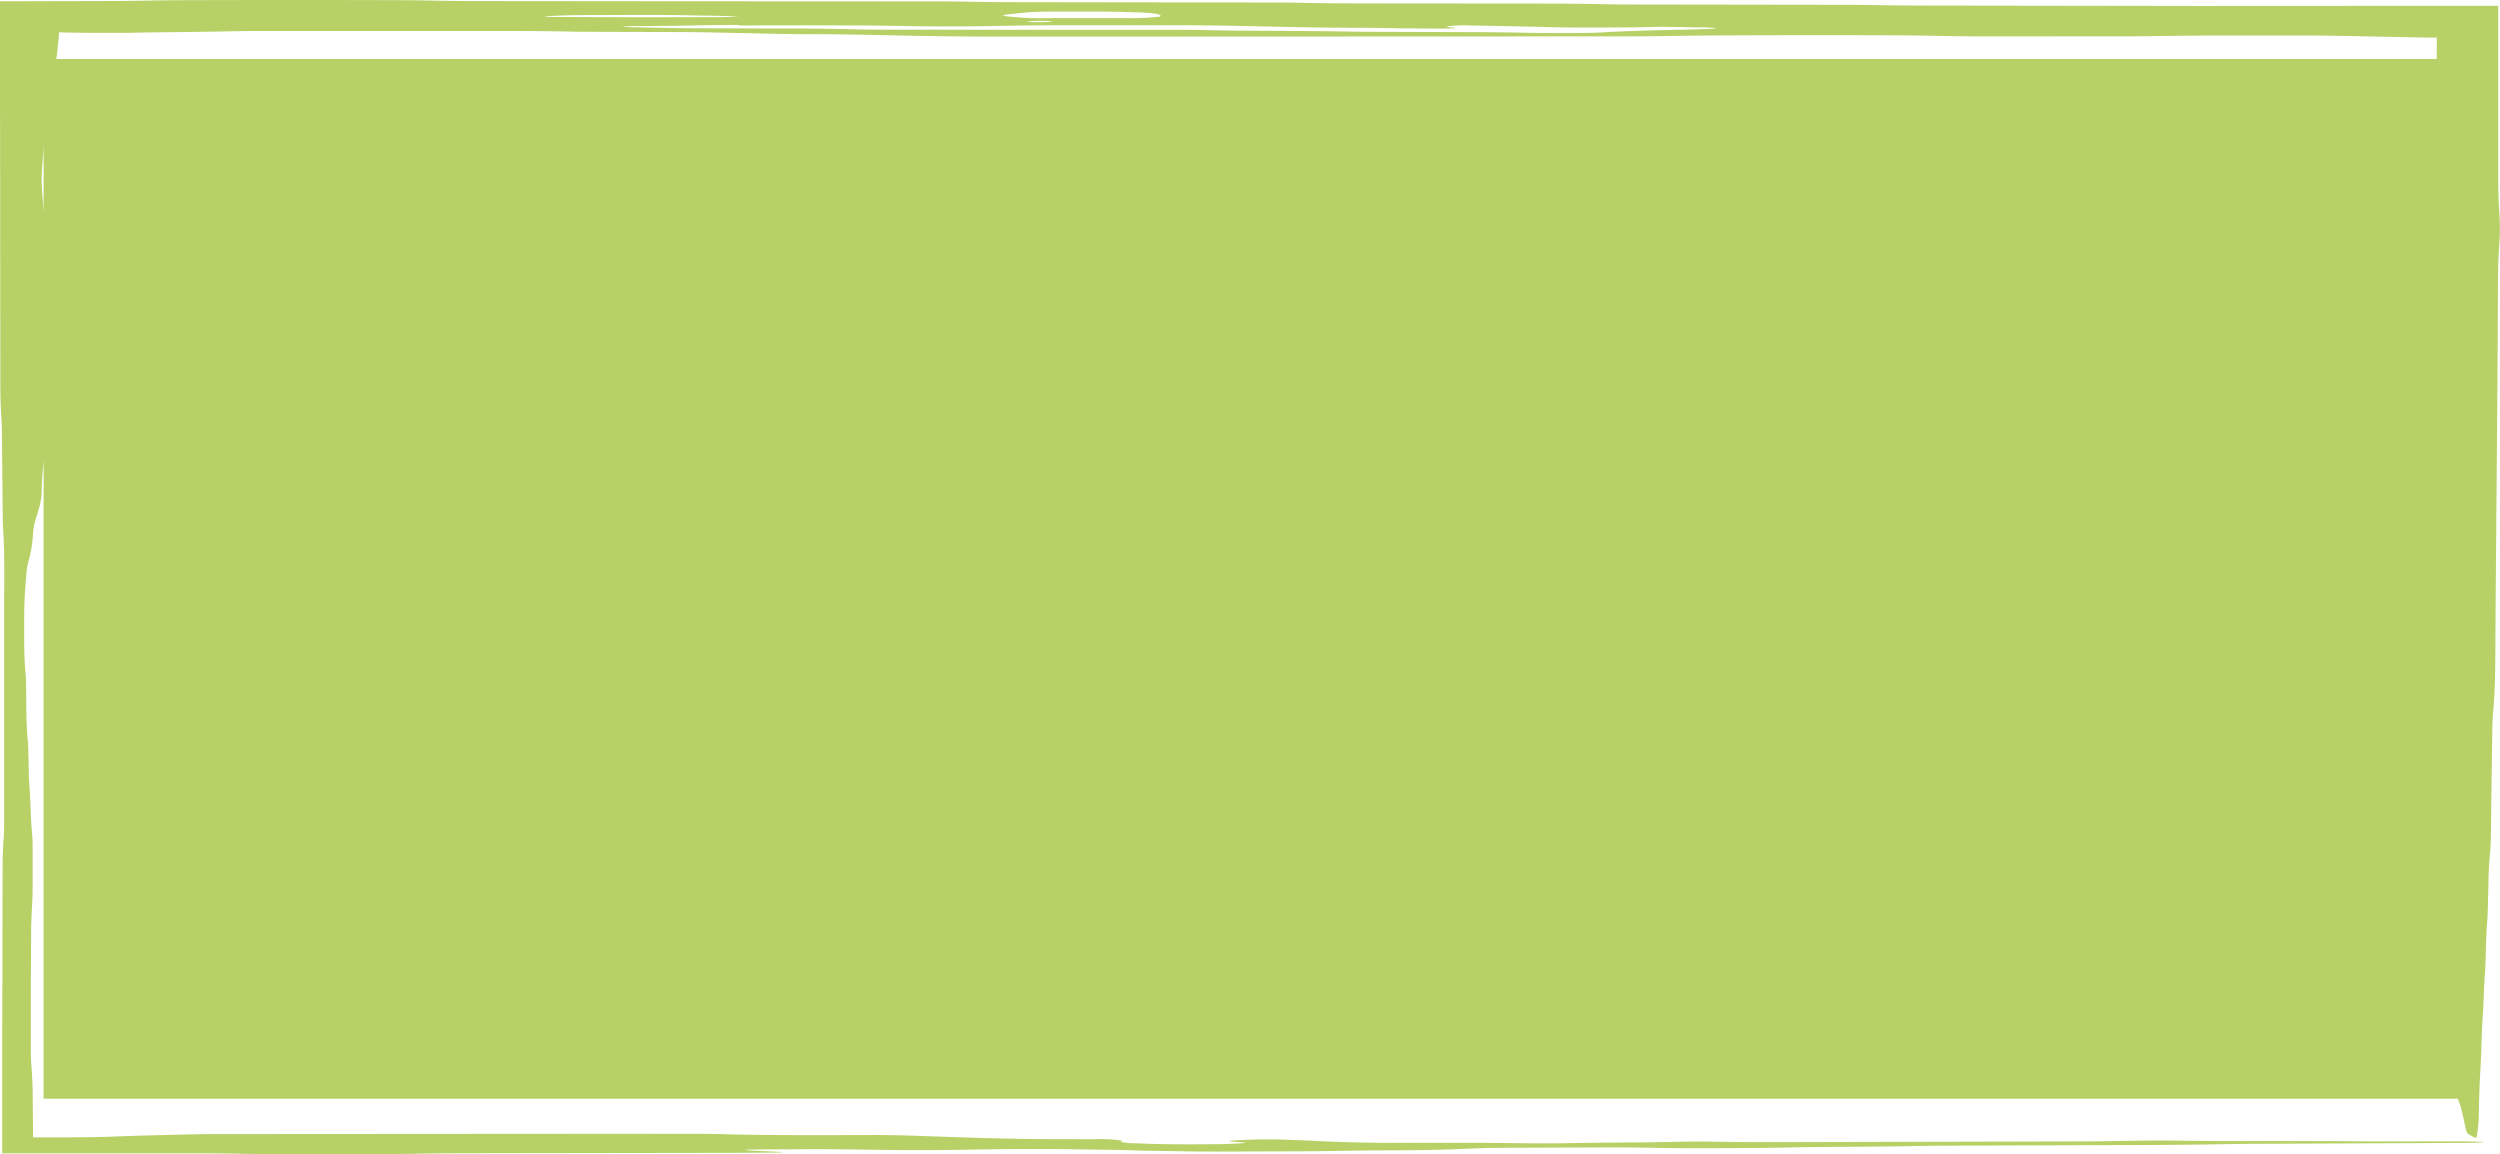 <svg xmlns="http://www.w3.org/2000/svg" xmlns:xlink="http://www.w3.org/1999/xlink" width="117.713" height="54.343" viewBox="0 0 117.713 54.343"><defs><clipPath id="a"><rect width="117.713" height="54.343" fill="#b7d167"/></clipPath></defs><g transform="translate(117.713 54.343) rotate(180)"><rect width="113.948" height="48.957" transform="translate(1.712 2.609)" fill="#b7d167"/><g clip-path="url(#a)"><path d="M1,.546C1.244.535,1.633.53,2.055.528L10.613.49c1.044,0,1.981-.015,2.933-.03C14.871.439,16.3.427,17.745.427L25.717.4c.834,0,1.6-.015,2.332-.029L29.834.352,32.267.335,33.4.316C34.688.284,36.11.281,37.56.28c.835,0,1.624,0,2.35.018s1.519.021,2.354.018L46.568.3c.611,0,1.2-.012,1.67-.029l.439-.017C49.629.209,50.822.18,52.385.178,53.218.177,54,.166,54.76.151L55.929.135,60.245.121c.637,0,1.234,0,1.786.013.738.014,1.574.019,2.207.041.8.028,1.843.034,2.766.051.758.014,1.584.014,2.411.013,1.054,0,1.991-.016,2.952-.033,1.37-.024,2.814-.027,4.2,0,.968.016,1.939.027,2.98.026L82,.22c.187,0,.41-.006.53-.013.194-.01.087-.025-.244-.041L81.049.109C80.932.1,80.807.093,80.863.088c.074-.007.308-.013.5-.015L83.172.061,95.519.042c.833,0,1.629-.007,2.406-.02C98.3.015,98.707.008,99.1.007L104.66,0c.633,0,1.2.009,1.775.019s1.156.018,1.783.018l2.466,0,4.957,0h1.969V1.059l0,4.406c0,.418,0,.84-.006,1.26,0,.525,0,1.052-.006,1.576q0,2.526-.007,5.047c0,.532-.015,1.047-.052,1.53-.022.3-.02.615-.022.929l0,9.782c.006,1.352-.038,2.743.062,4.045l.011.942q.017,1.732.034,3.465c0,.205.01.419.023.607.035.492.048,1,.05,1.532l.01,9.151q0,2.367.008,4.731c0,.417,0,.843,0,1.261q0,.949,0,1.894l0,1.065-2.064.005-3.037.008c-.618,0-1.191.009-1.755.019s-1.13.019-1.749.021q-5.174.017-10.346,0c-.394,0-.794-.008-1.156-.015-.744-.015-1.5-.027-2.33-.027l-9.137-.009-12.186-.006c-.827,0-1.607-.008-2.357-.023-.569-.011-1.175-.013-1.784-.014l-11.57-.016c-.6,0-1.226,0-1.783-.013-1.117-.026-2.322-.029-3.549-.03l-7.311-.006c-1.225,0-2.424-.007-3.54-.032-.556-.013-1.182-.012-1.786-.013l-9.135-.013c-.828,0-1.59-.011-2.353-.024L27.6,54.082l-13.392-.02H13.6l-11.871.006H.083v-.854l0-7.19c0-.652-.019-1.255-.06-1.856a9.576,9.576,0,0,1,.005-1.246c.034-.494.062-.986.064-1.533l.028-5.115L.2,26.69c.006-.96.013-1.916.018-2.874,0-.422.009-.852.013-1.276.011-.529.029-1.049.074-1.516.025-.267.047-.55.054-.883q.027-1.91.055-3.822c0-.424.01-.851.013-1.274.006-.313.017-.628.044-.9.045-.445.068-.95.076-1.491L.57,11.7c.006-.323.022-.619.043-.9.029-.379.043-.79.054-1.211.009-.312.019-.623.029-.934.058-.624.065-1.409.11-2.062.04-.579.061-1.176.078-1.8.014-.3.028-.607.042-.889.025-.381.042-.772.052-1.194C.986,2.4.995,2.08,1,1.775S1.038,1.2,1.067,1c.018-.127.044-.247.066-.239A1.87,1.87,0,0,1,1.5.956c.049.031.095.139.14.36.065.318.132.607.2.878a1.955,1.955,0,0,0,.107.3,2.83,2.83,0,0,1,.1.472c.063.39.119.861.174,1.342.093.806.218,1.294.312,2.127.018.162.043.291.066.409s.049.2.073.3.051.162.074.285a6.8,6.8,0,0,1,.1,1.043c.017.624.007,1.258.04,1.872S2.961,11.475,3,12.09c.022.3.041.574.062.872A6.216,6.216,0,0,0,3.227,14.1c.04.164.084.24.122.42a6.185,6.185,0,0,1,.11,1.028c.01.411.019.829.029,1.243.006.53.027,1.031.071,1.512.006.093.014.191.022.29.038,1.137.083,2.278.025,3.35-.006.183-.013.379-.019.574v1.232c0,.417-.01.8-.031,1.179-.009.277-.018.576-.029.873-.006.611,0,1.231-.044,1.783-.021.274-.016.6-.019.9l-.011.917c-.055.612-.053,1.367-.092,2.016-.034.575-.053,1.158-.059,1.779-.01.3-.019.6-.028.9s-.023.57-.035.886c0,.93-.007,1.858-.011,2.795q0,.934,0,1.868c0,.2-.011.4-.024.588-.025.381-.045.77-.047,1.191l-.01,1.868c0,.214-.009.409-.025.593-.04.461-.058.959-.059,1.49q0,1.092-.01,2.184c0,.305-.015.616-.032.9-.024.4-.036.8-.034,1.218q-.008,1.772-.014,3.539l-1.245-.645,1.017,0c.607,0,1.171.012,1.725.024l2.769.055c.557.011,1.124.02,1.745.02h4.871l1.767-.017c.58-.008,1.13-.019,1.757-.019l6.7-.005c1.051,0,1.981.014,2.9.034.354.008.764.013,1.158.015q4.565.019,9.121-.006l1.165-.014c.94-.019,1.911-.027,2.944-.028l24.978-.01,4.263,0c1.653,0,3.184.018,4.677.05,1.447.031,2.867.067,4.579.065.382,0,.791.007,1.153.014l3.3.069c.363.007.762.013,1.154.015l4.255.012c.415,0,.8,0,1.179.012.931.019,1.922.027,2.951.027H105.43c.627,0,1.2-.009,1.741-.021,1.453-.033,3.169-.032,4.587-.069h1.82l2.062.038-.733.379c.027-.422.056-.838.1-1.213a4.247,4.247,0,0,1,.106-.661,10.485,10.485,0,0,0,.313-1.619c.032-.239.068-.488.089-.77.075-.862.143-1.66.216-2.5a7.969,7.969,0,0,0-.009-1.219c-.068-.856-.154-1.637-.267-2.3-.049-.292-.1-.59-.148-.883a10.377,10.377,0,0,1-.1-1.072c-.021-.294-.041-.564-.062-.862,0-.3,0-.624,0-.937.046-.565.092-1.134.136-1.694.032-.382.048-.781.053-1.206,0-.21.007-.42.011-.628.014-.625.108-1.836.173-2.244.038-.225.073-.436.111-.663a10.928,10.928,0,0,0,.119-1.367,3.293,3.293,0,0,1,.121-.937c.055-.182.125-.412.182-.6a2.646,2.646,0,0,0,.109-.635,6,6,0,0,1,.215-1.308,1.292,1.292,0,0,0,.042-.17,1.952,1.952,0,0,0,.036-.23,22.507,22.507,0,0,0,.122-2.371c0-.208,0-.42,0-.631,0-.638-.01-1.261-.063-1.827-.018-.188-.024-.388-.027-.6-.015-.934,0-1.912-.095-2.74l-.025-.932c-.008-.309-.006-.654-.028-.92-.064-.755-.062-1.644-.135-2.373a5.909,5.909,0,0,1-.026-.6V12.605c0-.427.019-.826.045-1.221.008-.193.016-.4.024-.605.005-.946.01-1.892.016-3.023,0-.762,0-1.709,0-2.655,0-.313,0-.631-.027-.924-.037-.478-.06-.975-.062-1.512l-.014-1.607,0-.265h-.507l-1.161,0c-.844,0-1.625.013-2.225.038-1.056.044-2.355.069-3.621.1-.374.009-.744.014-1.161.014L88.564.958,84.9.954c-.419,0-.819,0-1.175-.012C82.28.9,80.675.894,79.03.894L76.591.9C75.958.9,75.373.89,74.885.874L72.01.777C70.661.738,69.246.7,67.508.706L66.292.7A7.805,7.805,0,0,1,64.838.634c0-.016.145-.033.109-.049a2.182,2.182,0,0,0-.609-.069C63.3.466,62,.452,60.48.47c-.413,0-.723.015-.988.028-.5.025-.539.036-.168.064l.3.022c.378.034.212.059-.549.087-.852.032-1.334.032-2.115,0C56.494.66,56.119.641,55.741.621S54.94.584,54.464.57c-.642-.02-1.356-.037-2.208-.038l-3.683,0c-1.047,0-2.006-.011-2.979-.023-.356,0-.851,0-1.189,0-1.131.02-2.288.035-3.518.041-.829,0-1.546.02-2.273.034-.573.011-1.177.012-1.755,0-.944-.016-1.923-.022-2.97-.019L19.792.6c-.844,0-1.553.016-2.294.028-.97.016-1.962.016-2.96,0C13.974.623,13.406.616,12.771.616l-3.682,0c-.83,0-1.628,0-2.387-.013C6.118.6,5.509.6,4.9.6H1.843C1.488.6,1.066.59.894.581.688.571.793.556,1,.546M70.509,53.6a14.087,14.087,0,0,0-2.255-.109H65.979l-1.344,0a12.171,12.171,0,0,0-1.546.07c-.064.045,0,.088.165.132a7.364,7.364,0,0,0,.924.066c.635.024,1.351.038,2.181.039l1.8,0c.365,0,.823-.013,1-.025.419-.03.7-.064,1.028-.1a.7.7,0,0,0,.317-.077M68.5,53.355a6.945,6.945,0,0,0,.773-.015c.146-.016-.036-.033-.324-.042l-.389,0c-.106.006-.25.012-.312.019-.157.017-.061.032.252.042m14.419-.192c.816,0,1.616-.009,2.34-.026s1.559-.018,2.339-.027a7.32,7.32,0,0,0,.817-.029c-.061-.017-.5-.026-.908-.032l-.556-.011c-.723-.017-1.468-.03-2.3-.031L80.389,53c-1.043,0-1.986-.015-2.885-.037-.364-.009-.745-.014-1.163-.015l-6.086-.007-7.918,0-1.179-.011L59.417,52.9c-1.8-.012-3.637-.013-5.356-.046-.536-.01-1.188-.01-1.792-.012l-3.646-.011c-1.038,0-1.986-.015-2.922-.033-.57-.011-1.181-.011-1.791-.011-.635,0-1.249.007-1.621.029-1,.059-2.2.1-3.8.128-.366.006-.677.019-.991.03a4.142,4.142,0,0,0-.635.044,6.428,6.428,0,0,0,.78.033l1.118.021c.4.009.769.012,1.14,0,.936-.02,1.939-.026,2.96-.025.6,0,1.2,0,1.762.016,1.228.03,2.459.061,3.824.079a6.24,6.24,0,0,0,1.172-.044,1.1,1.1,0,0,0-.306-.051c-.308-.03-.024-.053.588-.05l1.8.011c.586.007,1.142.025,1.718.025,1.9,0,3.535.036,5.148.073,1.283.029,2.6.048,4.061.048l1.93,0H67.5c1.229,0,2.379-.014,3.516-.037,1.34-.027,2.756-.023,4.117,0l.555.011,1.156.015q3.032.015,6.08,0M92,53.556c-.087-.007-.326-.012-.507-.012l-4.1-.015-3.577.008c-.31,0-.589.017-.881.026.224.015.524.026.89.032l1.091.02c.9.02,1.861.028,2.862.025l2.359-.008c.583,0,1.107-.017,1.539-.036.331-.014.473-.029.321-.04" transform="translate(0 0)" fill="#b7d167"/></g></g></svg>